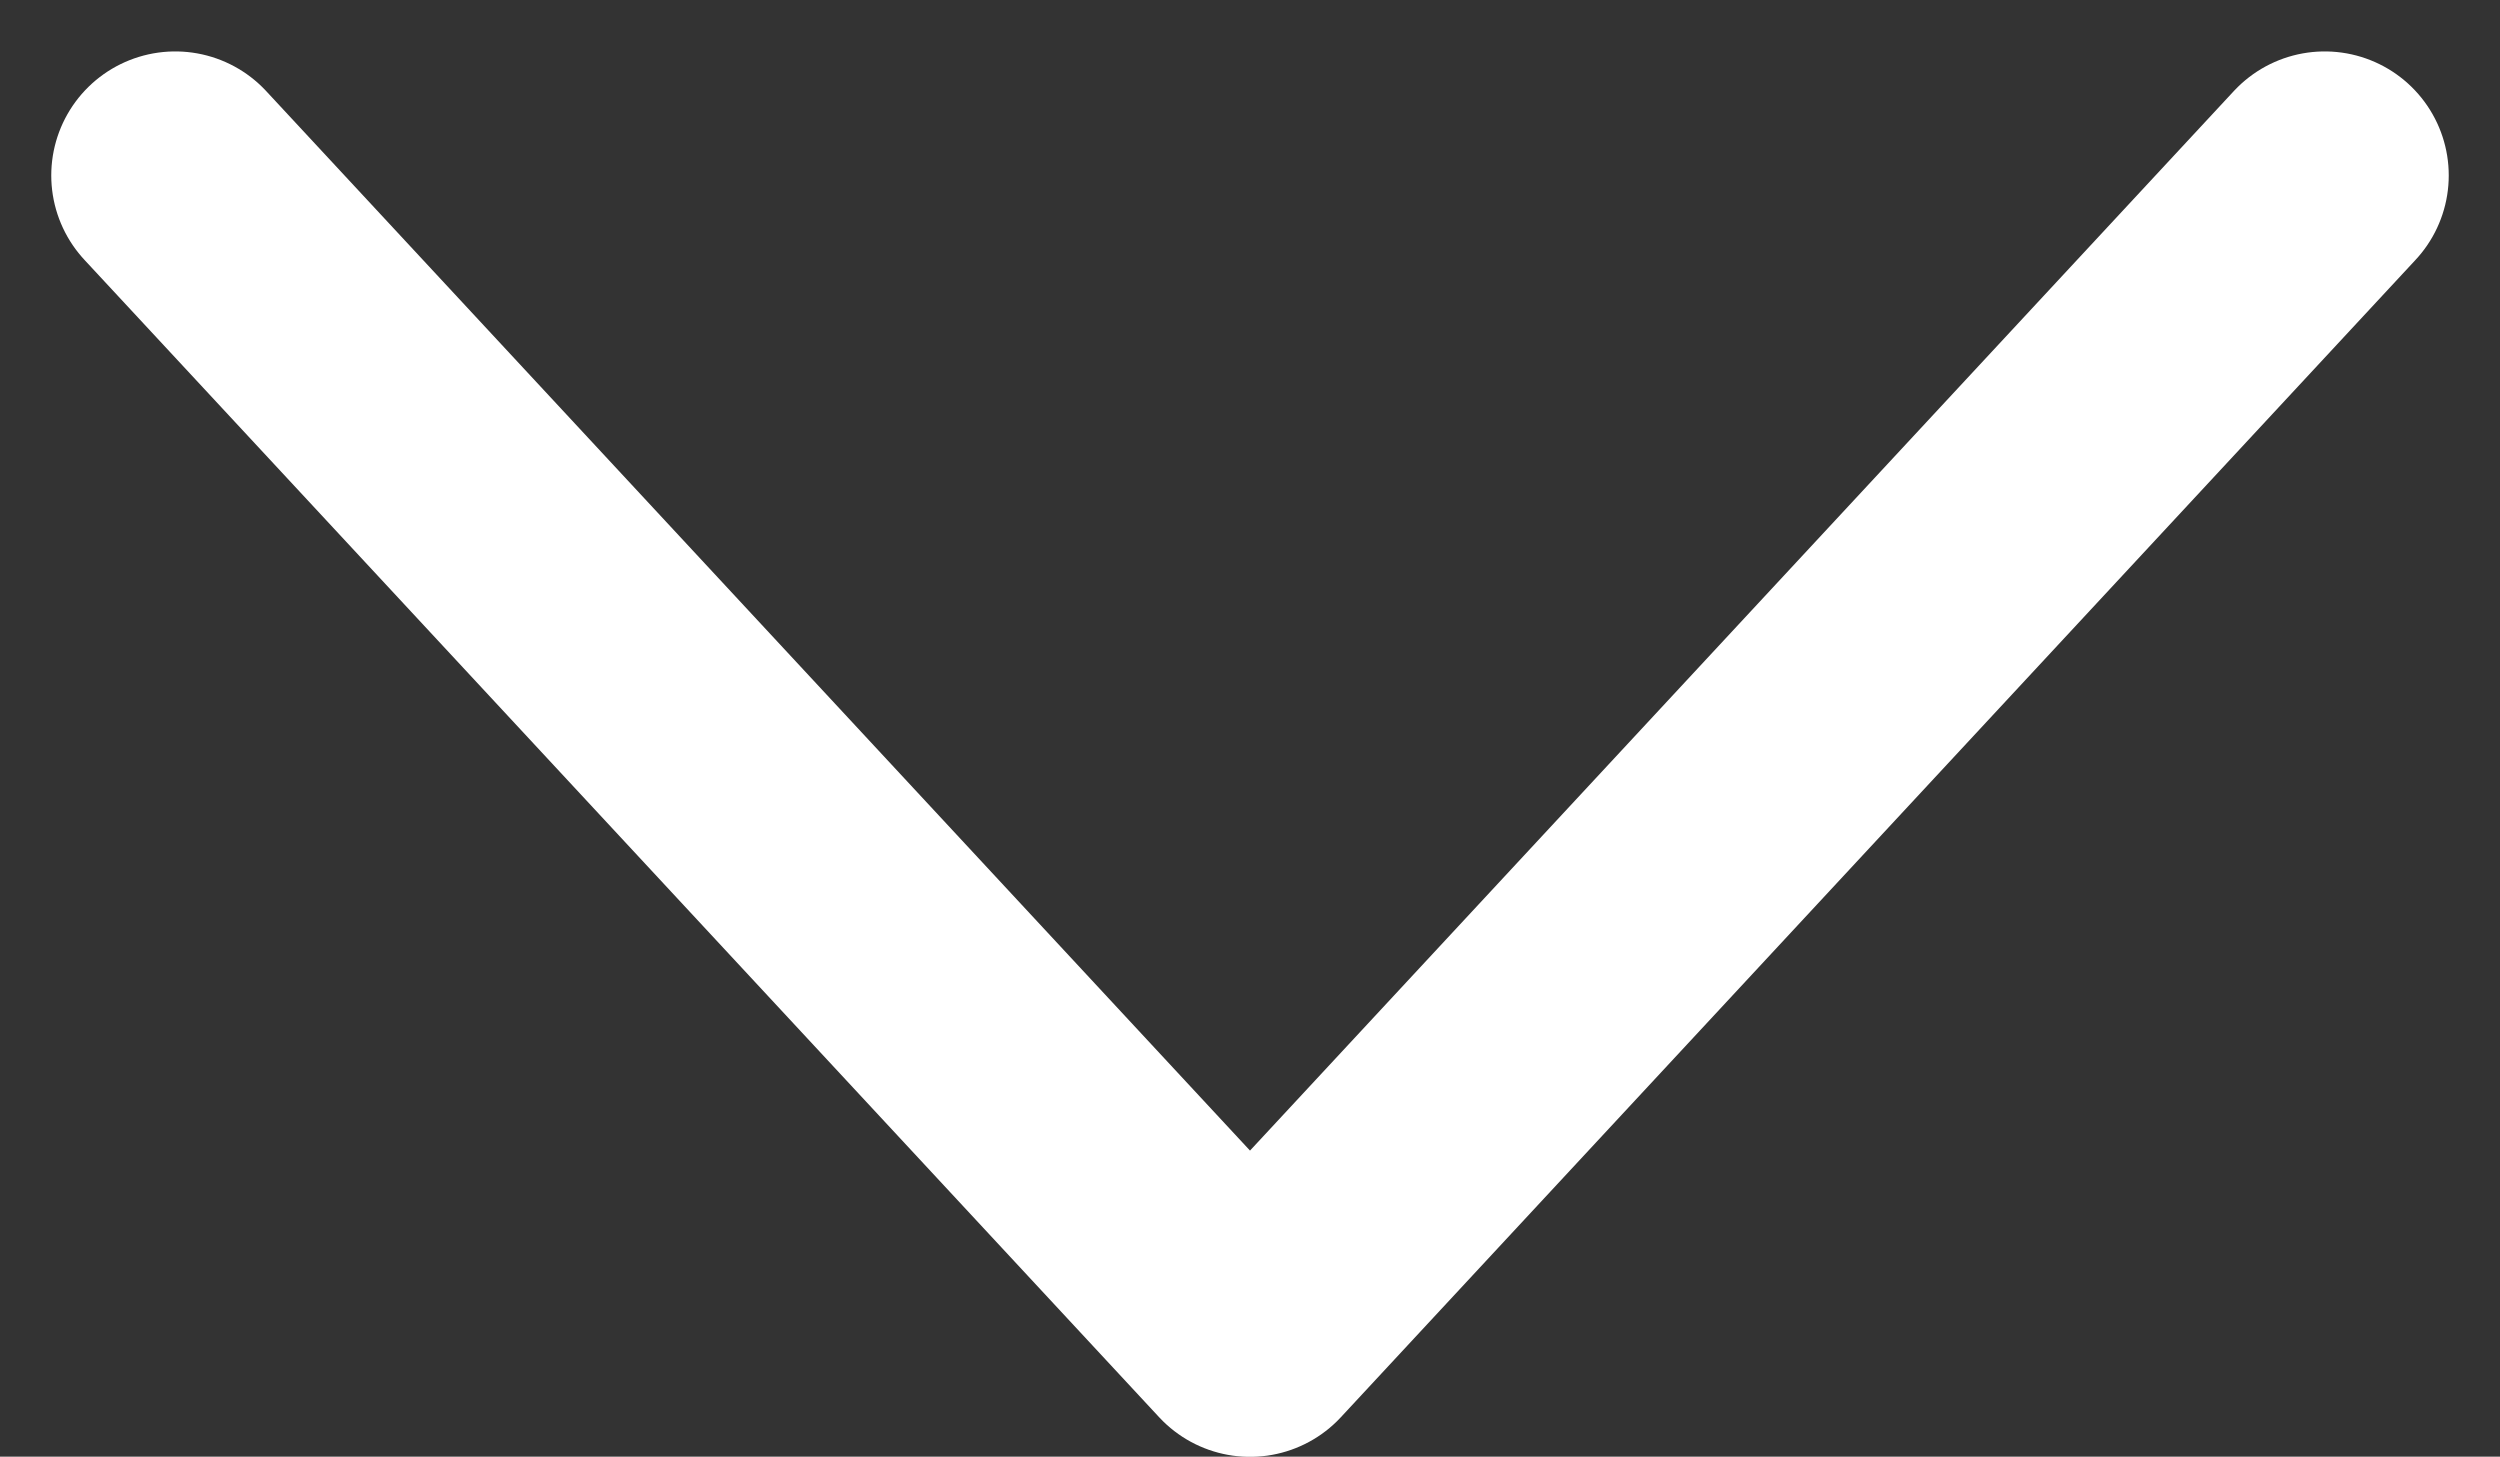 <svg xmlns="http://www.w3.org/2000/svg" width="15.12" height="8.81" viewBox="0 0 15.12 8.81">
  <rect x="0" y="0" width="15.12" height="8.81" fill="#333333" stroke="none"/>
  <g id="Group_1489" data-name="Group 1489" transform="translate(-627.44 -555.94)">
    <path id="Path_2" data-name="Path 2" d="M645.025,562.026l-6.5,7-6.5-7" transform="translate(-3.525 -5.025)" fill="none" stroke="#fff" stroke-linecap="round" stroke-linejoin="round" stroke-width="1.5"/>
  </g>
</svg>

